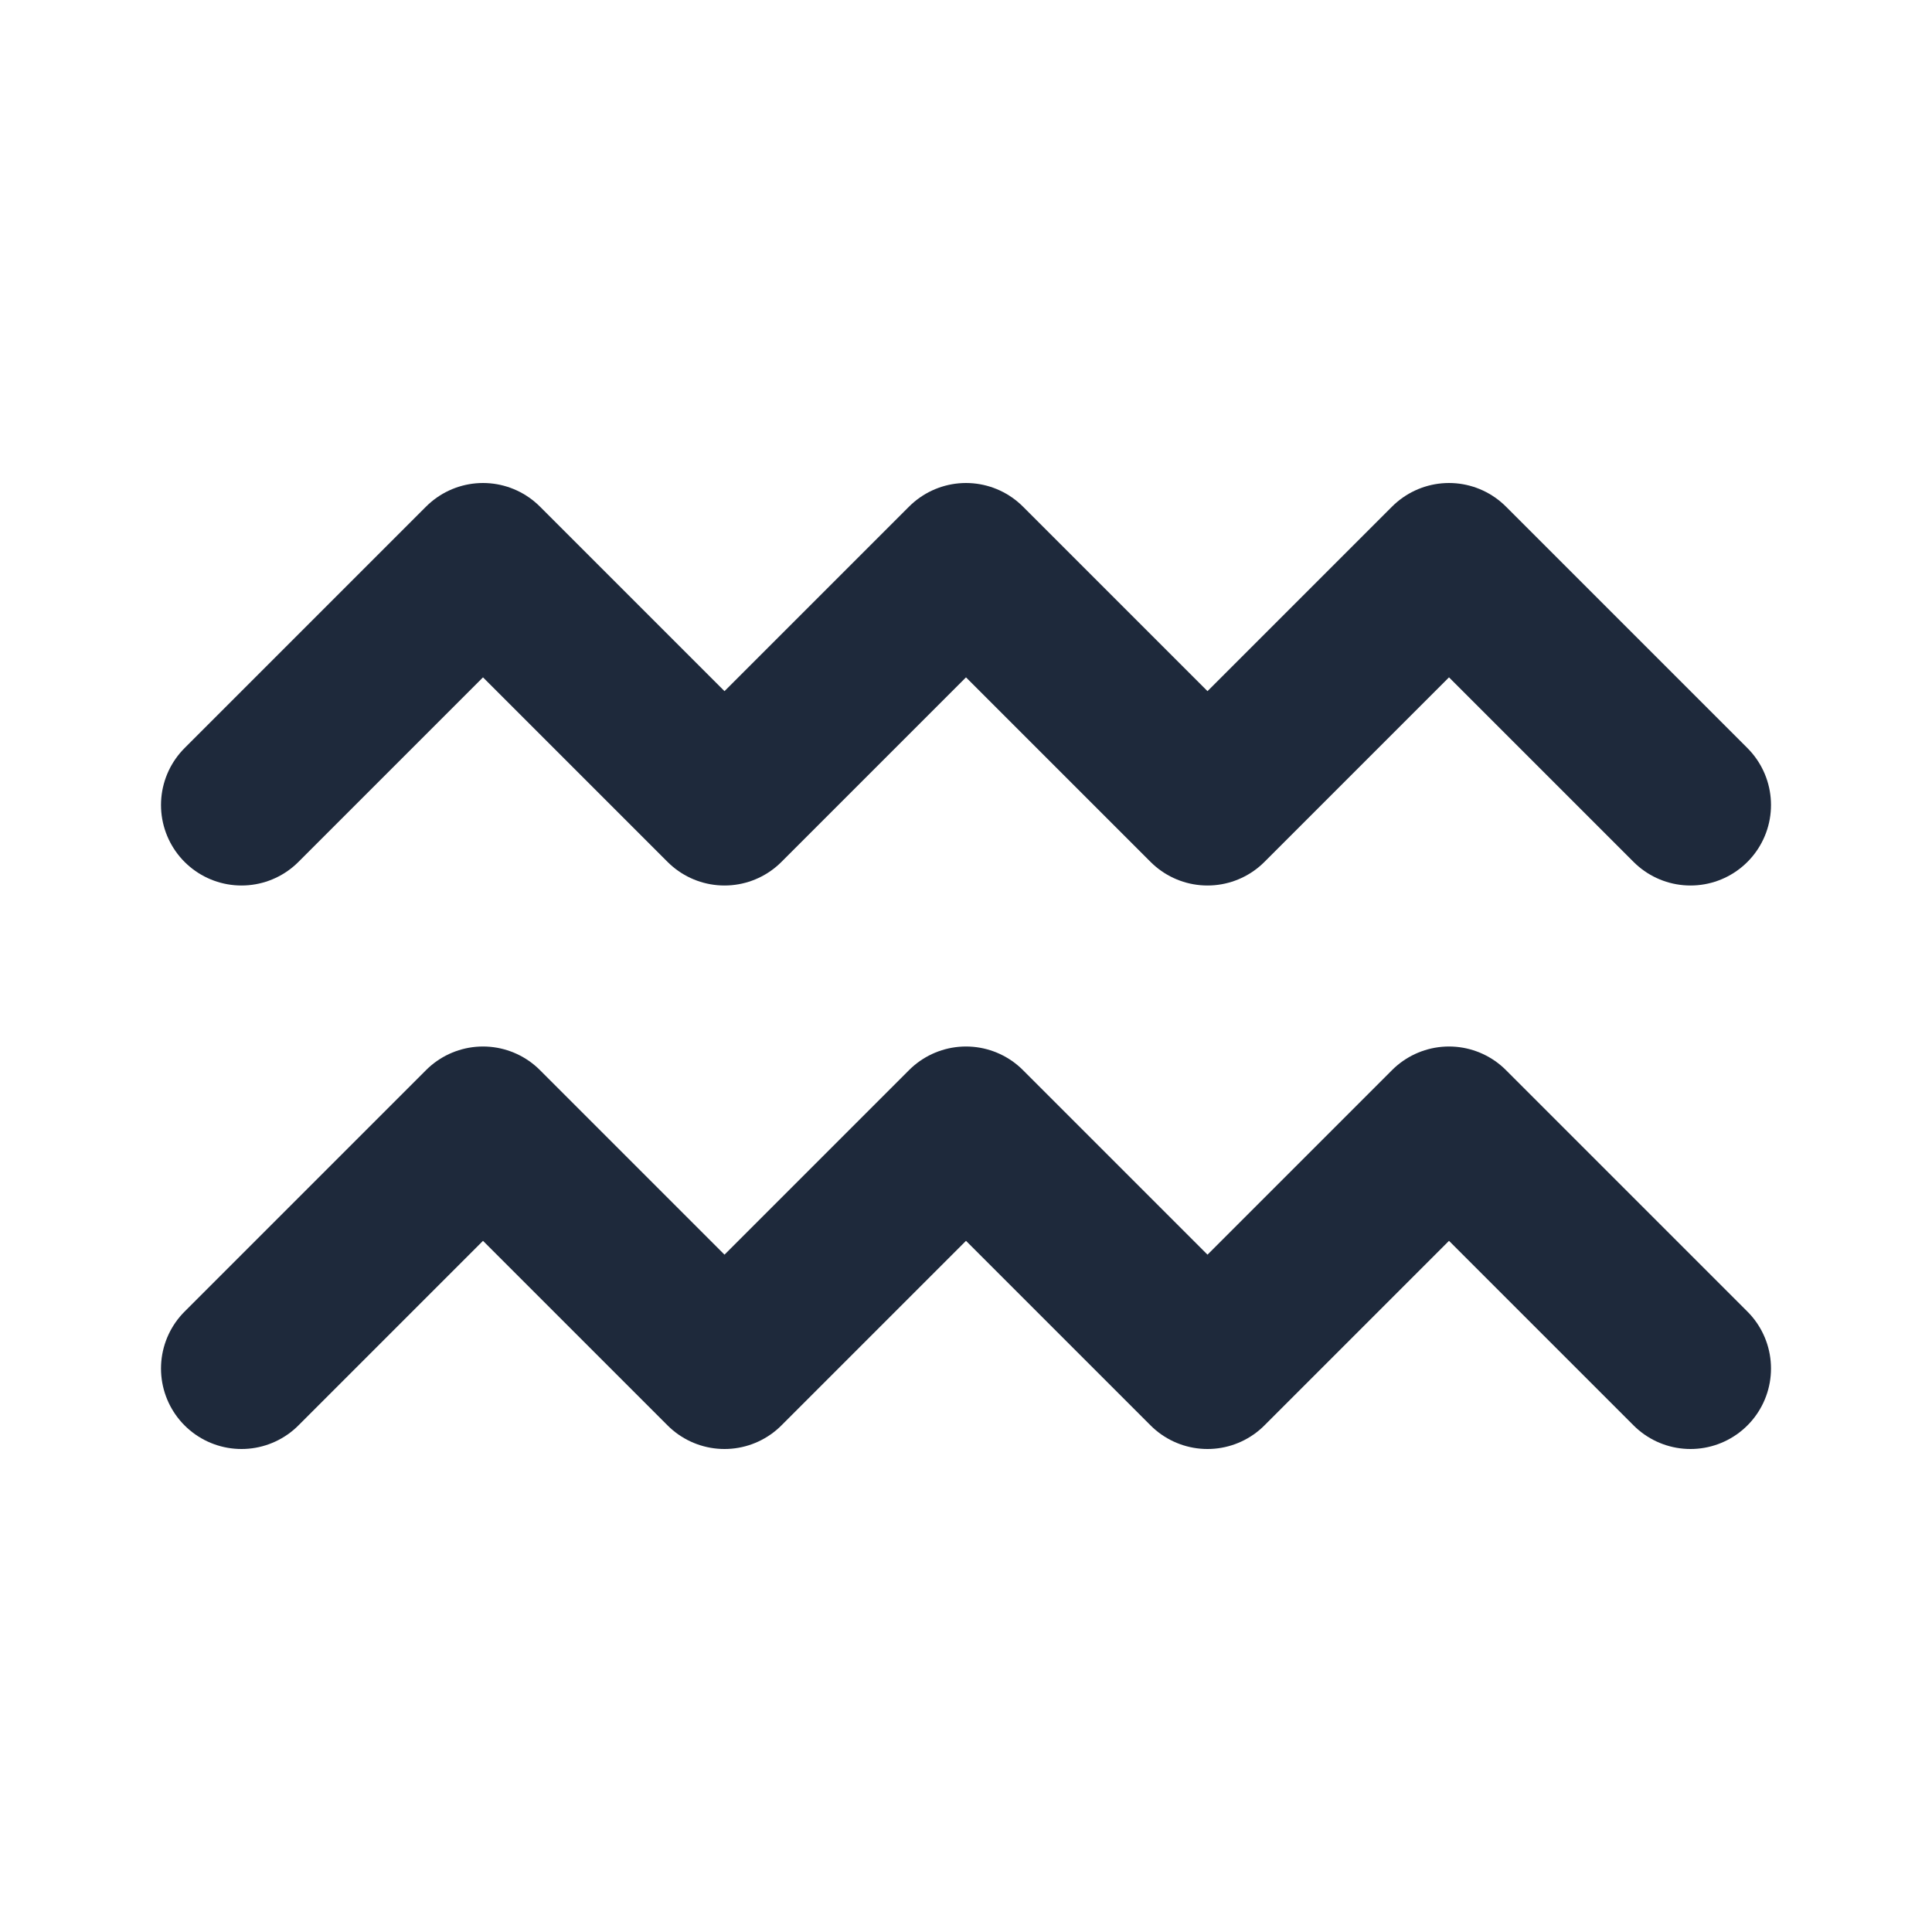 <svg width="24" height="24" viewBox="0 0 24 24" fill="none" xmlns="http://www.w3.org/2000/svg">
<path d="M3 10L6 7L9 10L12 7L15 10L18 7L21 10" stroke="#1E293B" stroke-width="2" stroke-linecap="round" stroke-linejoin="round"/>
<path d="M3 17L6 14L9 17L12 14L15 17L18 14L21 17" stroke="#1E293B" stroke-width="2" stroke-linecap="round" stroke-linejoin="round"/>
</svg>
